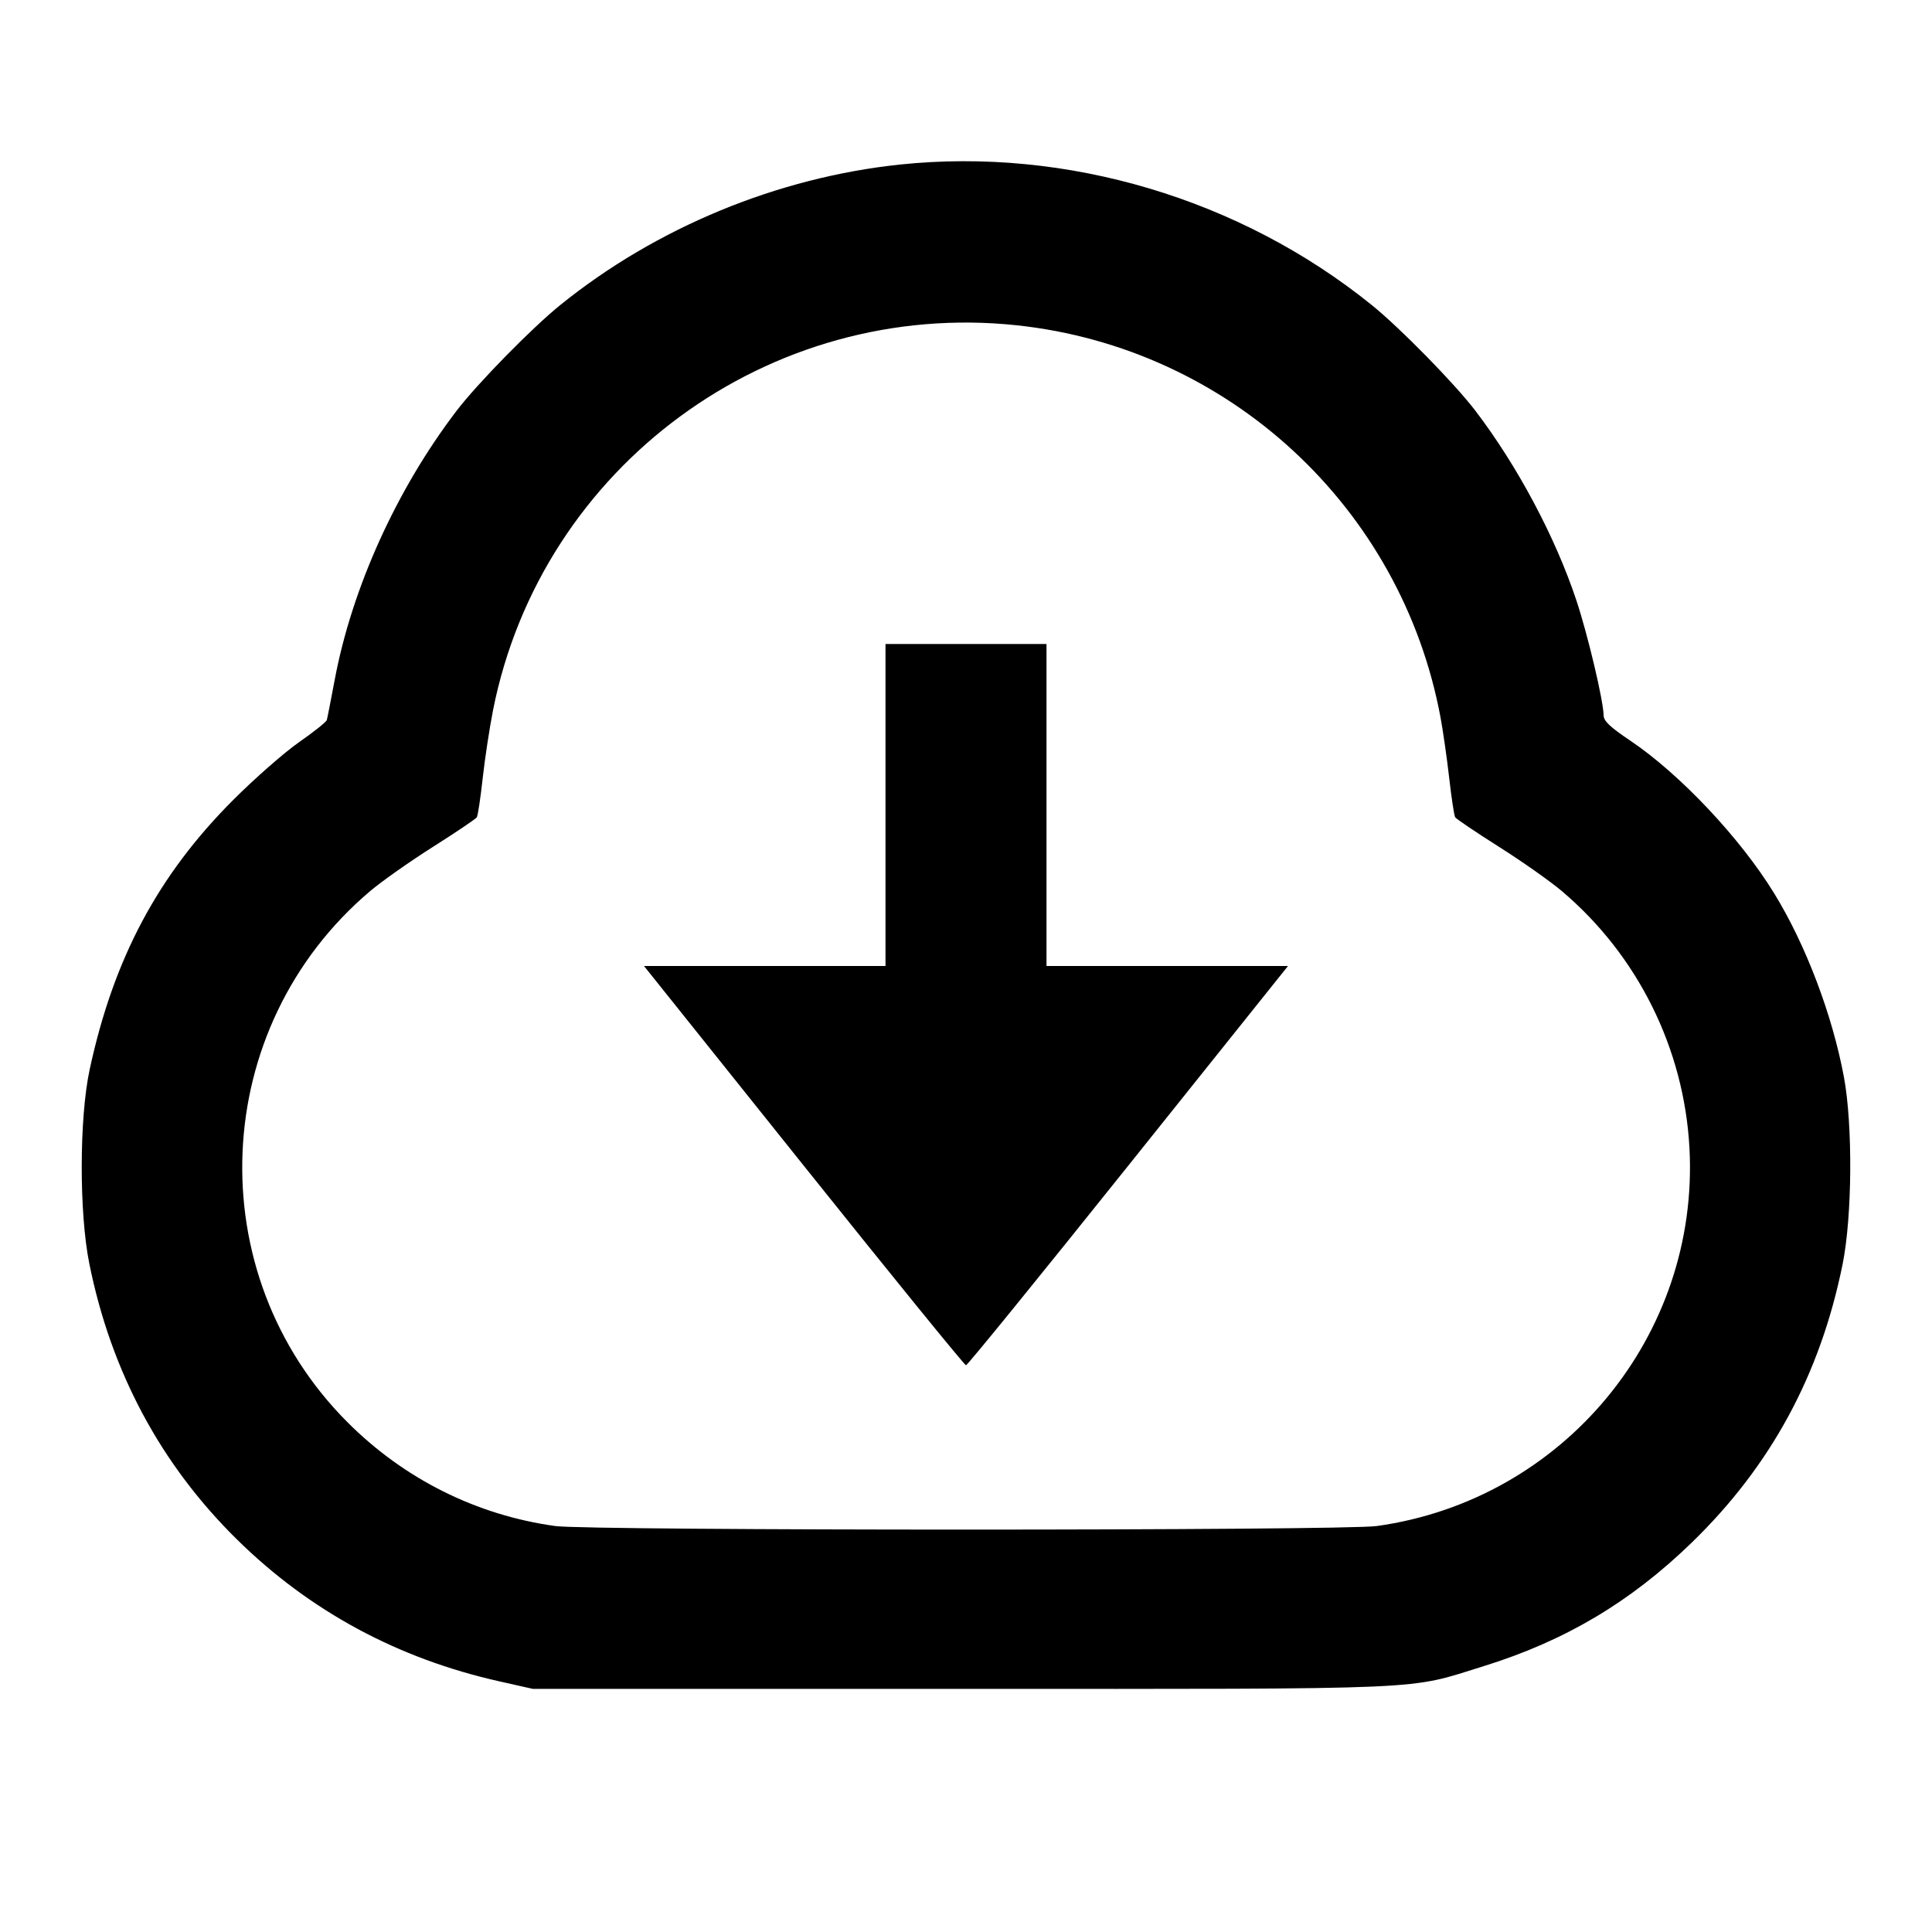 <svg viewBox="0 0 24 24" xmlns="http://www.w3.org/2000/svg"><path d="M11.180 2.044 C 9.656 2.205,8.151 2.827,6.960 3.789 C 6.606 4.075,5.934 4.761,5.674 5.100 C 4.927 6.078,4.370 7.308,4.157 8.450 C 4.110 8.698,4.067 8.920,4.060 8.944 C 4.053 8.969,3.897 9.093,3.713 9.221 C 3.530 9.349,3.163 9.671,2.897 9.937 C 1.962 10.873,1.411 11.907,1.114 13.285 C 0.984 13.888,0.982 15.067,1.110 15.700 C 1.381 17.043,1.998 18.194,2.947 19.127 C 3.850 20.015,4.942 20.604,6.206 20.887 L 6.620 20.980 11.940 20.980 C 17.877 20.980,17.462 20.998,18.436 20.696 C 19.444 20.382,20.254 19.901,21.014 19.164 C 21.999 18.209,22.613 17.075,22.890 15.702 C 23.009 15.108,23.017 13.980,22.906 13.380 C 22.762 12.607,22.433 11.738,22.041 11.100 C 21.619 10.411,20.867 9.614,20.251 9.200 C 20.005 9.035,19.922 8.957,19.921 8.890 C 19.919 8.706,19.723 7.880,19.582 7.457 C 19.319 6.667,18.849 5.786,18.326 5.100 C 18.066 4.761,17.394 4.075,17.040 3.789 C 15.406 2.469,13.250 1.827,11.180 2.044 M12.632 4.041 C 15.267 4.323,17.407 6.302,17.894 8.908 C 17.926 9.079,17.975 9.422,18.003 9.669 C 18.031 9.915,18.064 10.133,18.077 10.153 C 18.090 10.173,18.334 10.338,18.620 10.519 C 18.906 10.700,19.257 10.947,19.400 11.068 C 20.344 11.866,20.920 13.025,20.987 14.260 C 21.113 16.591,19.422 18.634,17.103 18.957 C 16.676 19.016,7.324 19.016,6.897 18.957 C 5.918 18.821,5.023 18.374,4.317 17.668 C 2.466 15.816,2.597 12.761,4.600 11.068 C 4.743 10.947,5.094 10.700,5.380 10.519 C 5.666 10.338,5.910 10.173,5.923 10.153 C 5.936 10.133,5.969 9.915,5.996 9.669 C 6.023 9.422,6.082 9.040,6.125 8.820 C 6.727 5.791,9.556 3.713,12.632 4.041 M11.000 10.000 L 11.000 12.000 9.500 12.000 L 8.000 12.000 9.984 14.480 C 11.075 15.844,11.982 16.960,12.000 16.960 C 12.018 16.960,12.925 15.844,14.016 14.480 L 16.000 12.000 14.500 12.000 L 13.000 12.000 13.000 10.000 L 13.000 8.000 12.000 8.000 L 11.000 8.000 11.000 10.000 " stroke="none" fill-rule="evenodd" fill="black"></path></svg>